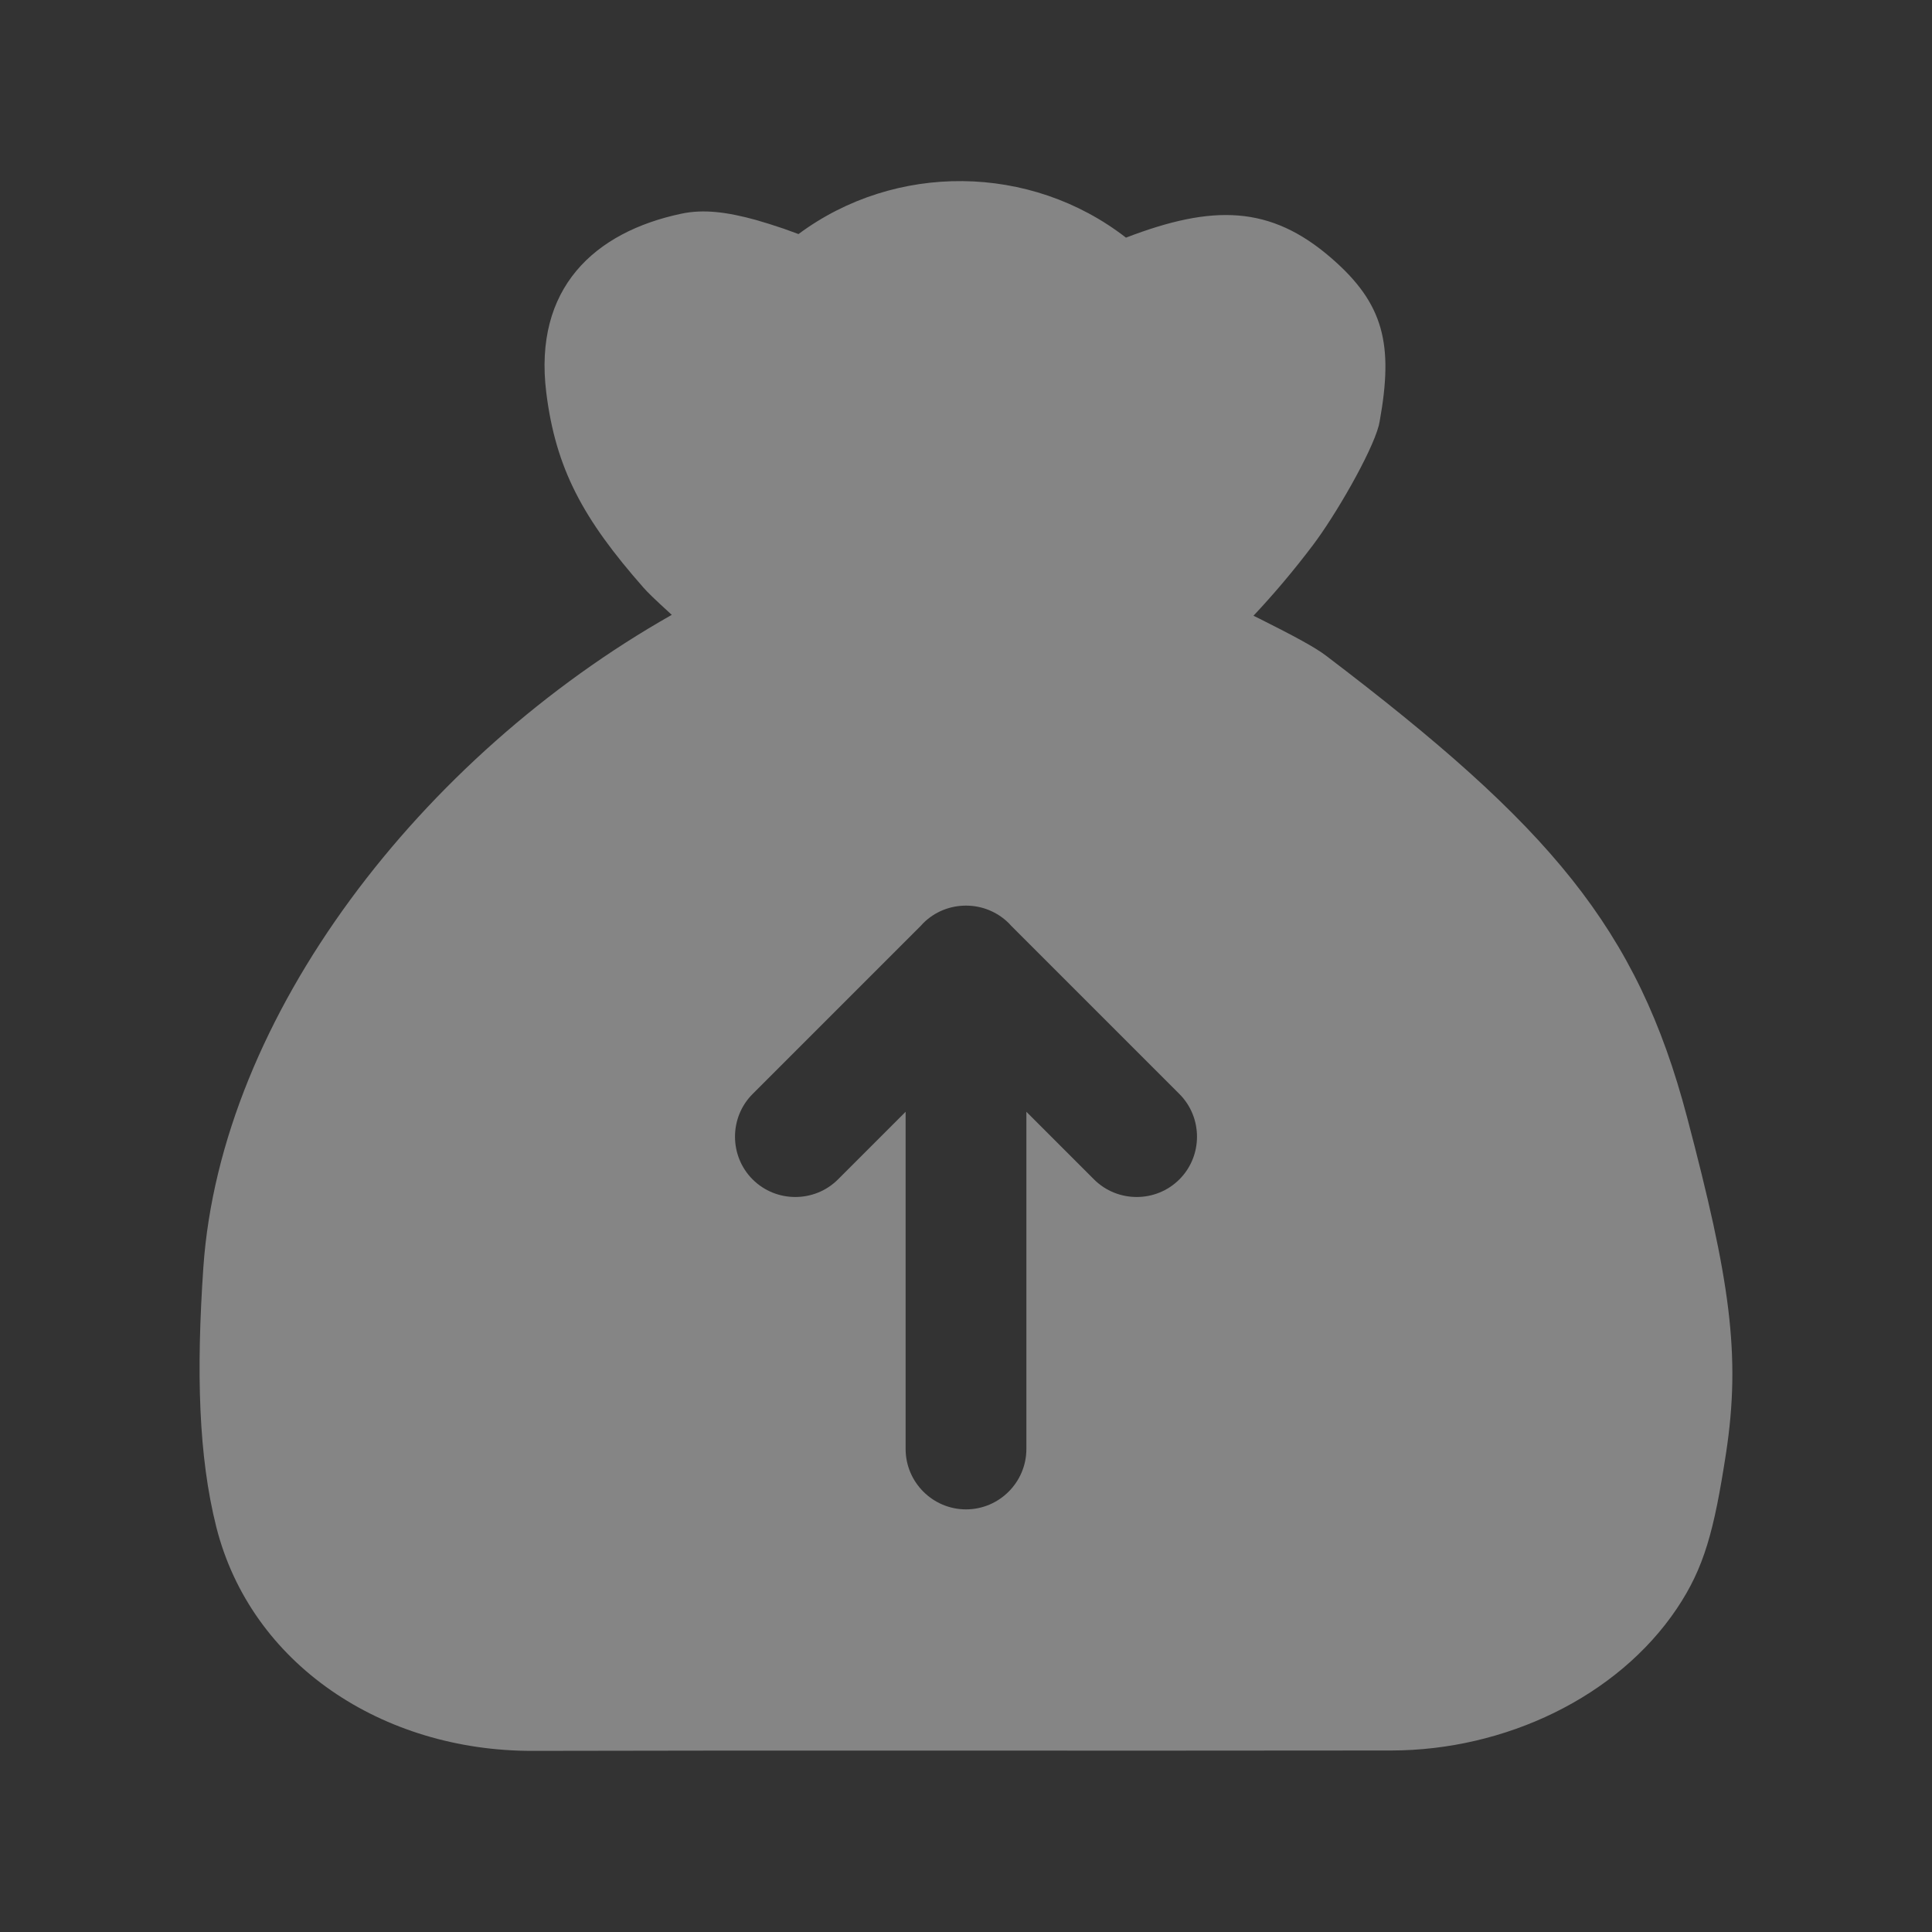 <svg width="20" height="20" viewBox="0 0 20 20" fill="none" xmlns="http://www.w3.org/2000/svg">
<rect x="0" y="0" width="20" height="20" fill="#333333" stroke="none"/>
<g id="&#229;&#141;&#150;&#229;&#135;&#186;">
<path id="Vector" d="M17.465 11.567C16.949 9.606 16.043 8.548 13.729 6.789C13.617 6.703 13.4 6.586 13.041 6.406L12.982 6.377L12.976 6.374C13.194 6.142 13.398 5.899 13.59 5.645C13.82 5.342 14.197 4.692 14.273 4.406L14.282 4.363C14.426 3.567 14.329 3.145 13.781 2.671C13.15 2.124 12.555 2.115 11.656 2.46C10.668 1.693 9.268 1.679 8.266 2.423L8.115 2.368C8.012 2.333 7.917 2.303 7.826 2.277C7.528 2.195 7.284 2.163 7.054 2.212C6.152 2.402 5.521 2.984 5.655 4.064C5.753 4.851 6.034 5.371 6.662 6.084C6.71 6.138 6.759 6.186 6.954 6.365C4.363 7.832 2.285 10.513 2.105 13.121C2.031 14.206 2.055 15.076 2.239 15.807C2.597 17.226 3.958 18.128 5.515 18.125C6.663 18.122 7.801 18.122 9.466 18.122C11.113 18.123 12.759 18.123 14.406 18.121C15.579 18.119 16.742 17.569 17.358 16.653C17.643 16.228 17.744 15.846 17.867 15.049C18.025 14.019 17.905 13.237 17.465 11.567ZM12.209 12.209C11.966 12.452 11.568 12.452 11.325 12.209L10.625 11.509V15C10.625 15.344 10.344 15.625 10 15.625C9.656 15.625 9.375 15.344 9.375 15V11.509L8.675 12.209C8.432 12.452 8.034 12.452 7.791 12.209C7.548 11.966 7.548 11.568 7.791 11.325L9.533 9.583C9.541 9.574 9.549 9.566 9.557 9.557C9.679 9.435 9.839 9.375 10 9.375H10.001C10.161 9.375 10.321 9.436 10.443 9.557C10.451 9.566 10.459 9.574 10.467 9.583L12.209 11.325C12.452 11.568 12.452 11.966 12.209 12.209Z" fill="white" fill-opacity="0.4"/>
</g>
</svg>
